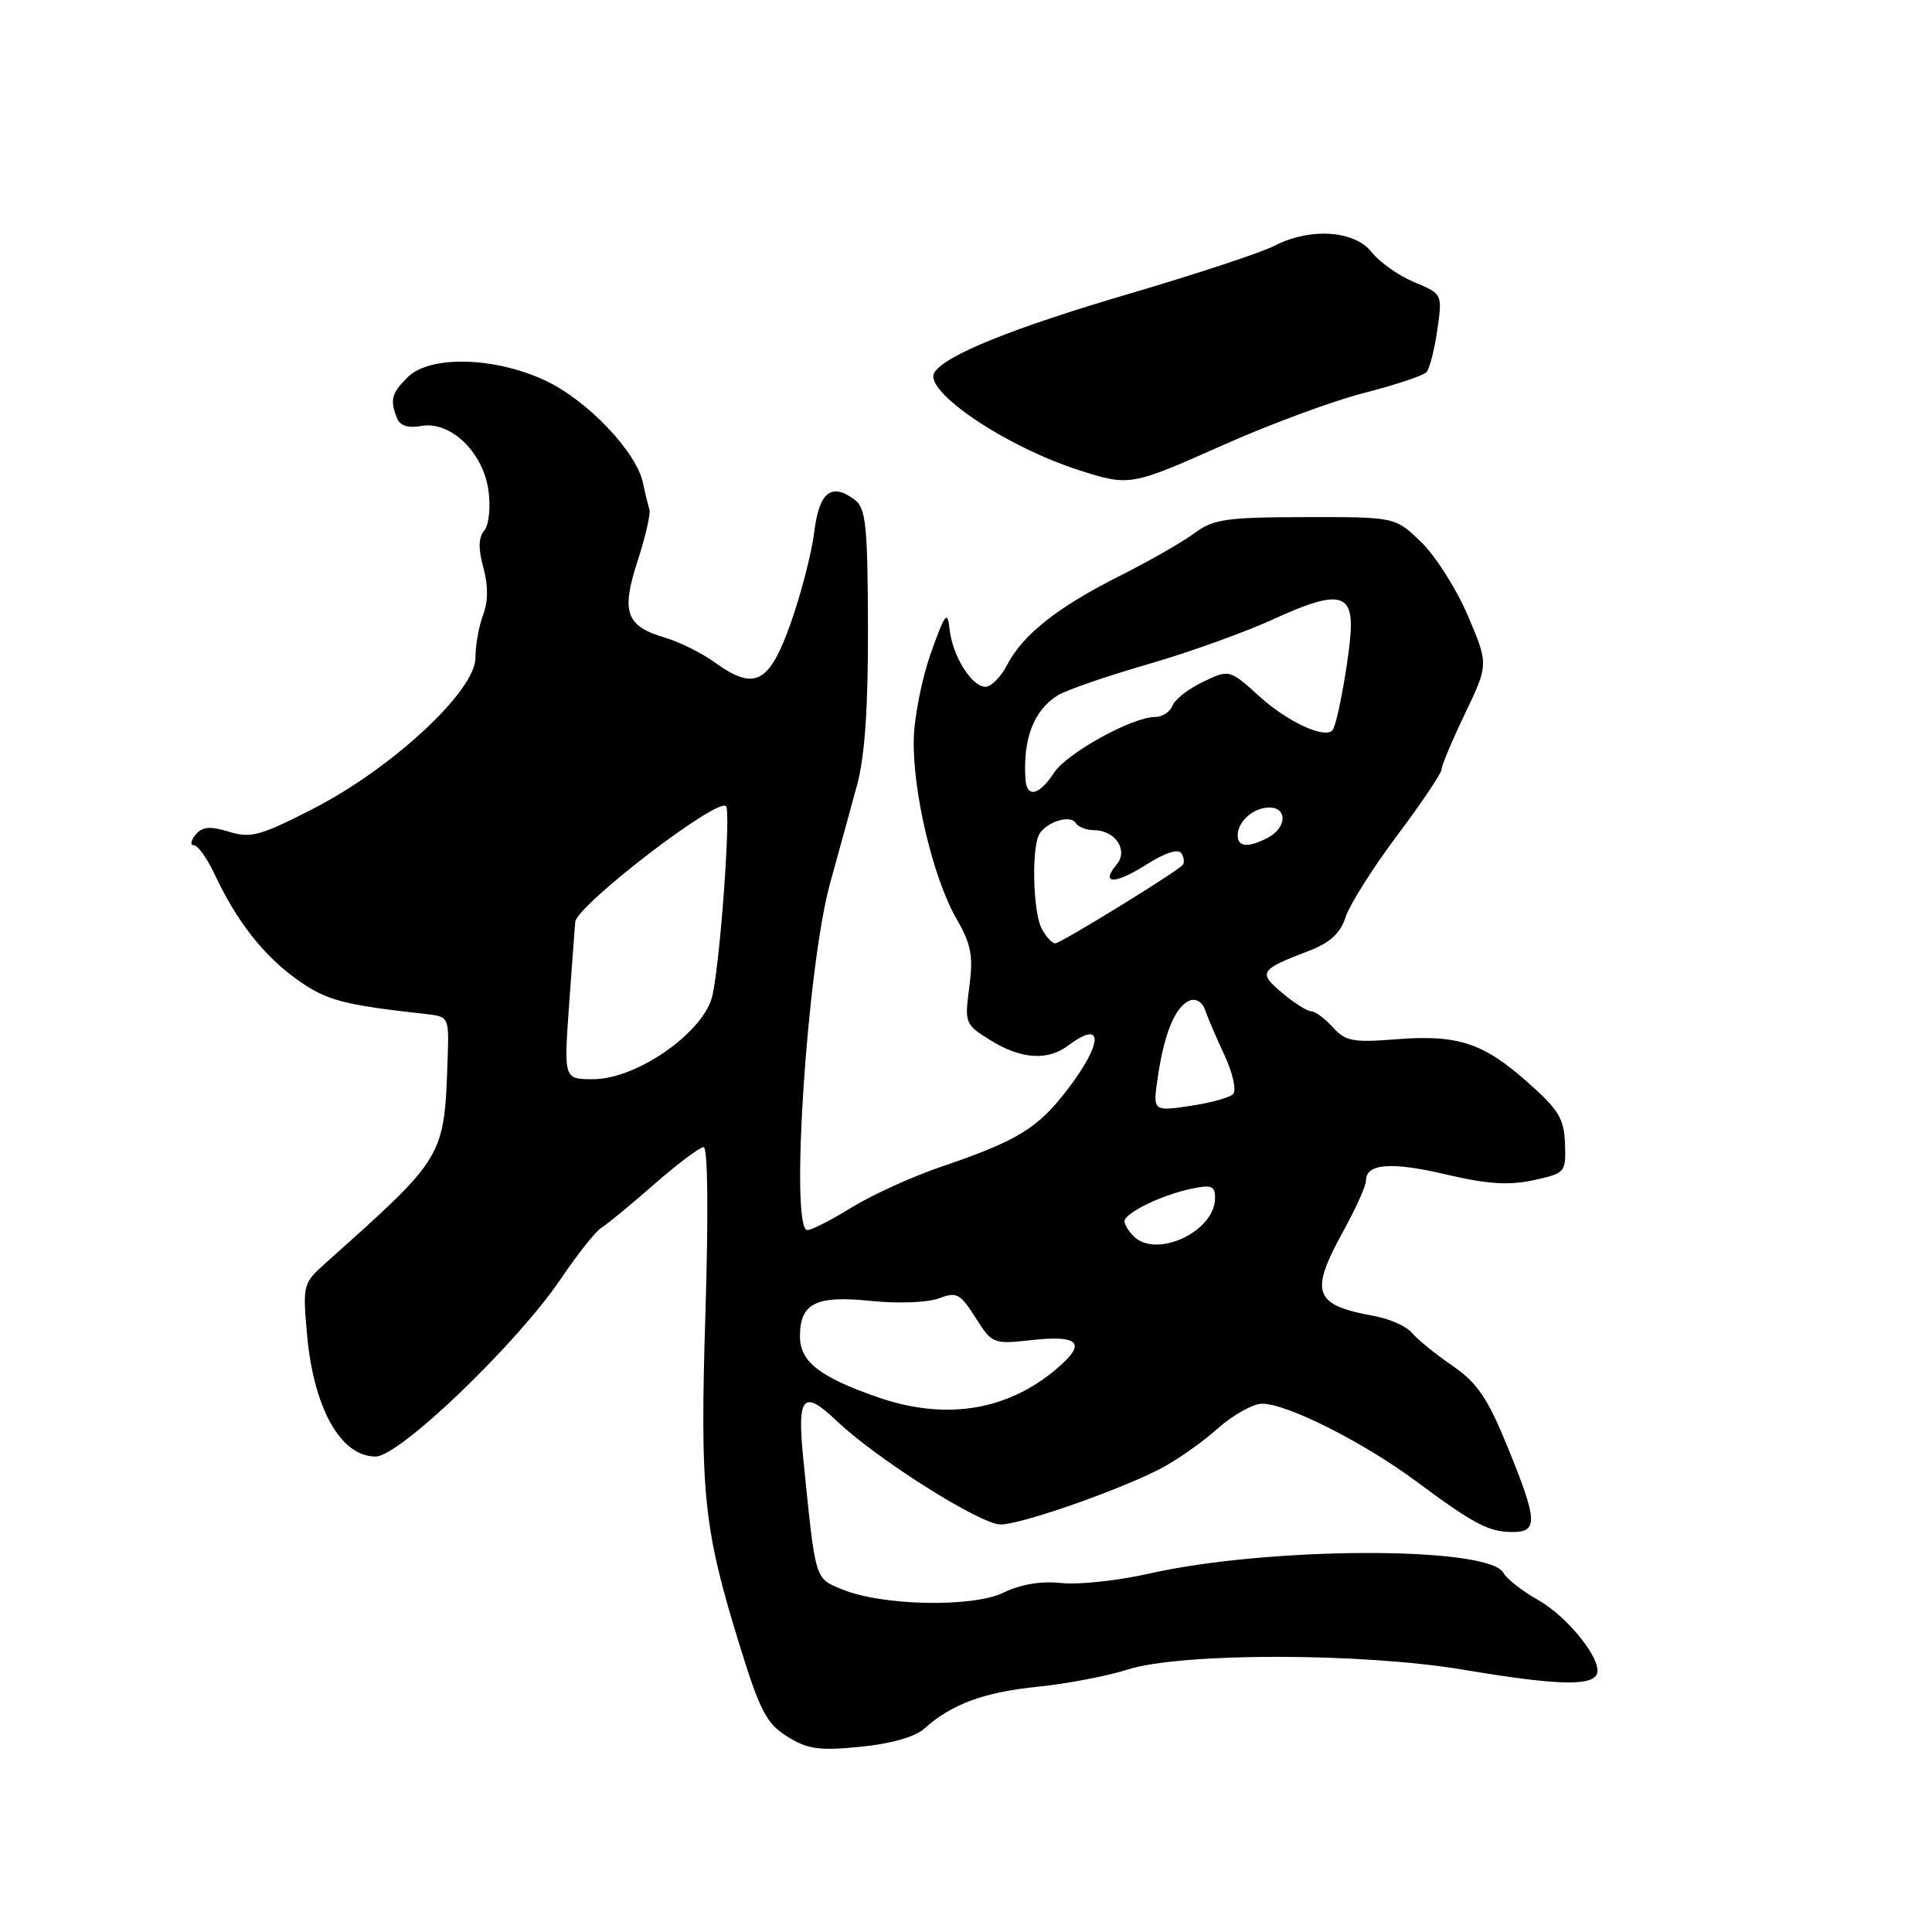 <?xml version="1.0" encoding="UTF-8" standalone="no"?>
<!DOCTYPE svg PUBLIC "-//W3C//DTD SVG 1.1//EN" "http://www.w3.org/Graphics/SVG/1.1/DTD/svg11.dtd" >
<svg xmlns="http://www.w3.org/2000/svg" xmlns:xlink="http://www.w3.org/1999/xlink" version="1.1" viewBox="0 0 256 256">
 <g >
 <path fill="currentColor"
d=" M 122.50 229.03 C 126.10 225.80 130.39 224.22 137.50 223.50 C 141.35 223.11 146.72 222.09 149.43 221.22 C 156.52 218.97 180.40 218.98 193.93 221.25 C 205.89 223.26 210.61 223.44 211.53 221.95 C 212.56 220.29 207.91 214.32 203.79 212.00 C 201.73 210.84 199.66 209.22 199.20 208.40 C 197.21 204.84 168.00 204.93 152.17 208.53 C 148.14 209.44 142.97 210.00 140.67 209.76 C 137.98 209.47 135.26 209.92 133.00 211.02 C 128.86 213.04 116.82 212.79 111.51 210.57 C 107.94 209.08 108.08 209.56 106.44 193.30 C 105.60 184.95 106.40 184.03 110.87 188.28 C 116.16 193.32 129.90 202.00 132.58 202.00 C 135.23 202.00 147.60 197.71 153.50 194.75 C 155.70 193.64 159.19 191.22 161.25 189.37 C 163.32 187.52 166.02 186.00 167.25 186.00 C 170.55 186.00 180.61 191.07 187.59 196.24 C 195.31 201.97 197.27 203.00 200.43 203.00 C 203.83 203.00 203.74 201.45 199.75 191.70 C 197.11 185.23 195.75 183.24 192.45 180.96 C 190.21 179.43 187.80 177.47 187.09 176.61 C 186.38 175.75 184.16 174.76 182.15 174.39 C 174.05 172.93 173.47 171.34 178.02 163.09 C 179.66 160.11 181.00 157.13 181.00 156.45 C 181.00 154.17 184.33 153.91 191.60 155.62 C 197.03 156.90 199.89 157.09 203.16 156.39 C 207.41 155.47 207.50 155.37 207.37 151.56 C 207.26 148.23 206.54 147.04 202.37 143.36 C 196.46 138.13 193.12 137.06 184.85 137.72 C 179.29 138.16 178.26 137.96 176.60 136.11 C 175.55 134.95 174.26 134.00 173.74 134.00 C 173.22 134.00 171.48 132.90 169.89 131.56 C 166.67 128.86 166.90 128.49 173.42 126.00 C 176.26 124.91 177.60 123.67 178.31 121.50 C 178.85 119.85 181.92 114.98 185.14 110.69 C 188.37 106.39 191.00 102.47 191.00 101.98 C 191.00 101.49 192.40 98.15 194.12 94.56 C 197.24 88.03 197.24 88.03 194.51 81.60 C 193.00 78.07 190.22 73.67 188.32 71.84 C 184.88 68.50 184.88 68.50 172.99 68.52 C 162.46 68.54 160.78 68.78 158.24 70.67 C 156.65 71.84 152.20 74.39 148.33 76.33 C 140.11 80.47 135.51 84.11 133.44 88.12 C 132.62 89.70 131.34 91.00 130.59 91.00 C 128.76 91.00 126.24 86.99 125.83 83.41 C 125.54 80.84 125.25 81.21 123.36 86.50 C 122.18 89.80 121.15 94.94 121.08 97.92 C 120.91 104.85 123.63 116.31 126.70 121.67 C 128.70 125.15 128.98 126.64 128.44 130.77 C 127.80 135.59 127.86 135.75 131.26 137.85 C 135.32 140.36 138.83 140.59 141.56 138.53 C 146.24 134.99 146.19 138.16 141.46 144.35 C 137.52 149.51 134.83 151.16 124.71 154.60 C 120.92 155.89 115.60 158.31 112.89 159.97 C 110.18 161.64 107.53 163.00 106.98 163.00 C 104.65 163.00 106.94 128.04 110.00 117.00 C 111.14 112.88 112.75 107.03 113.57 104.00 C 114.60 100.19 115.04 93.73 115.01 83.00 C 114.97 69.57 114.73 67.33 113.25 66.22 C 110.15 63.90 108.54 65.19 107.89 70.51 C 107.55 73.25 106.16 78.65 104.80 82.50 C 101.95 90.57 100.02 91.59 94.78 87.82 C 93.01 86.54 90.02 85.05 88.14 84.50 C 82.93 82.97 82.27 81.13 84.49 74.32 C 85.53 71.12 86.23 68.05 86.05 67.50 C 85.87 66.95 85.49 65.38 85.20 64.00 C 84.33 59.87 77.88 53.09 72.31 50.45 C 65.57 47.27 56.95 47.05 54.00 50.00 C 51.87 52.13 51.66 52.94 52.59 55.38 C 52.99 56.41 54.05 56.76 55.84 56.44 C 59.71 55.76 64.05 59.95 64.73 65.03 C 65.03 67.25 64.78 69.56 64.16 70.31 C 63.39 71.23 63.36 72.72 64.05 75.21 C 64.70 77.59 64.69 79.67 64.02 81.46 C 63.46 82.93 63.00 85.50 63.00 87.17 C 63.00 91.53 52.04 101.73 41.56 107.13 C 34.51 110.75 33.24 111.10 30.34 110.21 C 27.82 109.44 26.81 109.53 25.91 110.60 C 25.28 111.37 25.18 112.00 25.69 112.00 C 26.21 112.00 27.42 113.69 28.39 115.75 C 31.33 122.03 34.87 126.56 39.29 129.74 C 43.24 132.57 45.32 133.13 56.50 134.37 C 59.45 134.70 59.50 134.80 59.32 140.10 C 58.86 153.44 59.02 153.17 43.21 167.30 C 40.15 170.03 40.10 170.23 40.68 176.80 C 41.56 186.63 45.14 193.00 49.78 193.00 C 52.92 193.00 68.45 178.10 74.28 169.50 C 76.51 166.20 78.94 163.14 79.67 162.70 C 80.40 162.26 83.54 159.68 86.65 156.95 C 89.76 154.23 92.73 152.00 93.23 152.00 C 93.79 152.00 93.88 160.67 93.48 173.75 C 92.73 197.86 93.19 202.43 97.99 217.96 C 100.69 226.70 101.56 228.38 104.31 230.10 C 107.00 231.78 108.52 232.00 114.00 231.46 C 118.10 231.05 121.24 230.16 122.50 229.03 Z  M 162.03 58.99 C 168.21 56.23 176.65 53.11 180.77 52.06 C 184.89 51.00 188.60 49.77 189.01 49.32 C 189.43 48.87 190.07 46.35 190.45 43.73 C 191.13 38.95 191.13 38.95 187.39 37.39 C 185.33 36.53 182.80 34.74 181.75 33.41 C 179.47 30.51 173.59 30.13 168.84 32.58 C 167.15 33.46 158.51 36.31 149.64 38.92 C 134.16 43.47 125.28 47.06 123.82 49.34 C 122.26 51.77 133.21 59.17 143.00 62.31 C 149.67 64.44 149.85 64.41 162.03 58.99 Z  M 116.37 185.16 C 108.64 182.49 106.00 180.44 106.00 177.10 C 106.00 172.67 108.07 171.63 115.41 172.38 C 118.98 172.75 122.93 172.60 124.40 172.04 C 126.76 171.14 127.23 171.39 129.26 174.59 C 131.46 178.07 131.60 178.13 136.69 177.57 C 142.67 176.91 143.87 177.86 140.72 180.74 C 134.08 186.83 125.62 188.36 116.37 185.16 Z  M 150.20 163.80 C 149.54 163.14 149.00 162.25 149.00 161.83 C 149.00 160.75 153.84 158.38 157.75 157.54 C 160.52 156.94 161.00 157.12 161.00 158.75 C 161.00 163.18 153.22 166.82 150.20 163.80 Z  M 153.45 142.50 C 154.31 136.76 155.78 133.30 157.67 132.57 C 158.46 132.27 159.33 132.79 159.66 133.77 C 159.98 134.72 161.14 137.45 162.25 139.82 C 163.38 142.28 163.87 144.51 163.38 144.99 C 162.89 145.46 160.30 146.16 157.62 146.55 C 152.73 147.27 152.73 147.27 153.45 142.50 Z  M 75.40 133.25 C 75.79 127.89 76.15 122.90 76.22 122.17 C 76.41 119.97 95.02 105.67 96.20 106.82 C 96.86 107.46 95.48 126.86 94.42 131.84 C 93.38 136.69 84.46 142.99 78.60 143.00 C 74.71 143.00 74.71 143.00 75.40 133.25 Z  M 138.04 123.07 C 136.85 120.85 136.66 112.04 137.77 110.43 C 138.86 108.82 141.85 107.95 142.53 109.04 C 142.85 109.57 143.94 110.00 144.94 110.00 C 147.76 110.00 149.54 112.64 147.98 114.52 C 145.76 117.20 147.68 117.23 151.86 114.59 C 154.42 112.97 156.14 112.42 156.55 113.08 C 156.91 113.66 156.97 114.36 156.69 114.64 C 155.57 115.76 140.53 125.00 139.83 125.00 C 139.41 125.00 138.60 124.13 138.04 123.07 Z  M 164.00 110.70 C 164.00 108.84 166.09 107.00 168.20 107.00 C 170.59 107.00 170.50 109.66 168.07 110.96 C 165.45 112.36 164.00 112.27 164.00 110.70 Z  M 135.88 103.25 C 135.53 97.89 136.98 94.12 140.15 92.14 C 141.26 91.45 146.62 89.60 152.05 88.03 C 157.48 86.47 165.07 83.74 168.91 81.97 C 176.75 78.36 179.00 78.55 179.00 82.83 C 179.00 86.07 177.23 96.10 176.54 96.79 C 175.44 97.89 170.61 95.64 166.92 92.31 C 162.90 88.68 162.90 88.68 159.42 90.34 C 157.50 91.25 155.68 92.67 155.36 93.50 C 155.05 94.32 154.02 95.00 153.08 95.00 C 150.03 95.00 141.37 99.78 139.64 102.42 C 137.69 105.41 136.05 105.77 135.88 103.25 Z "/>
</g>
</svg>